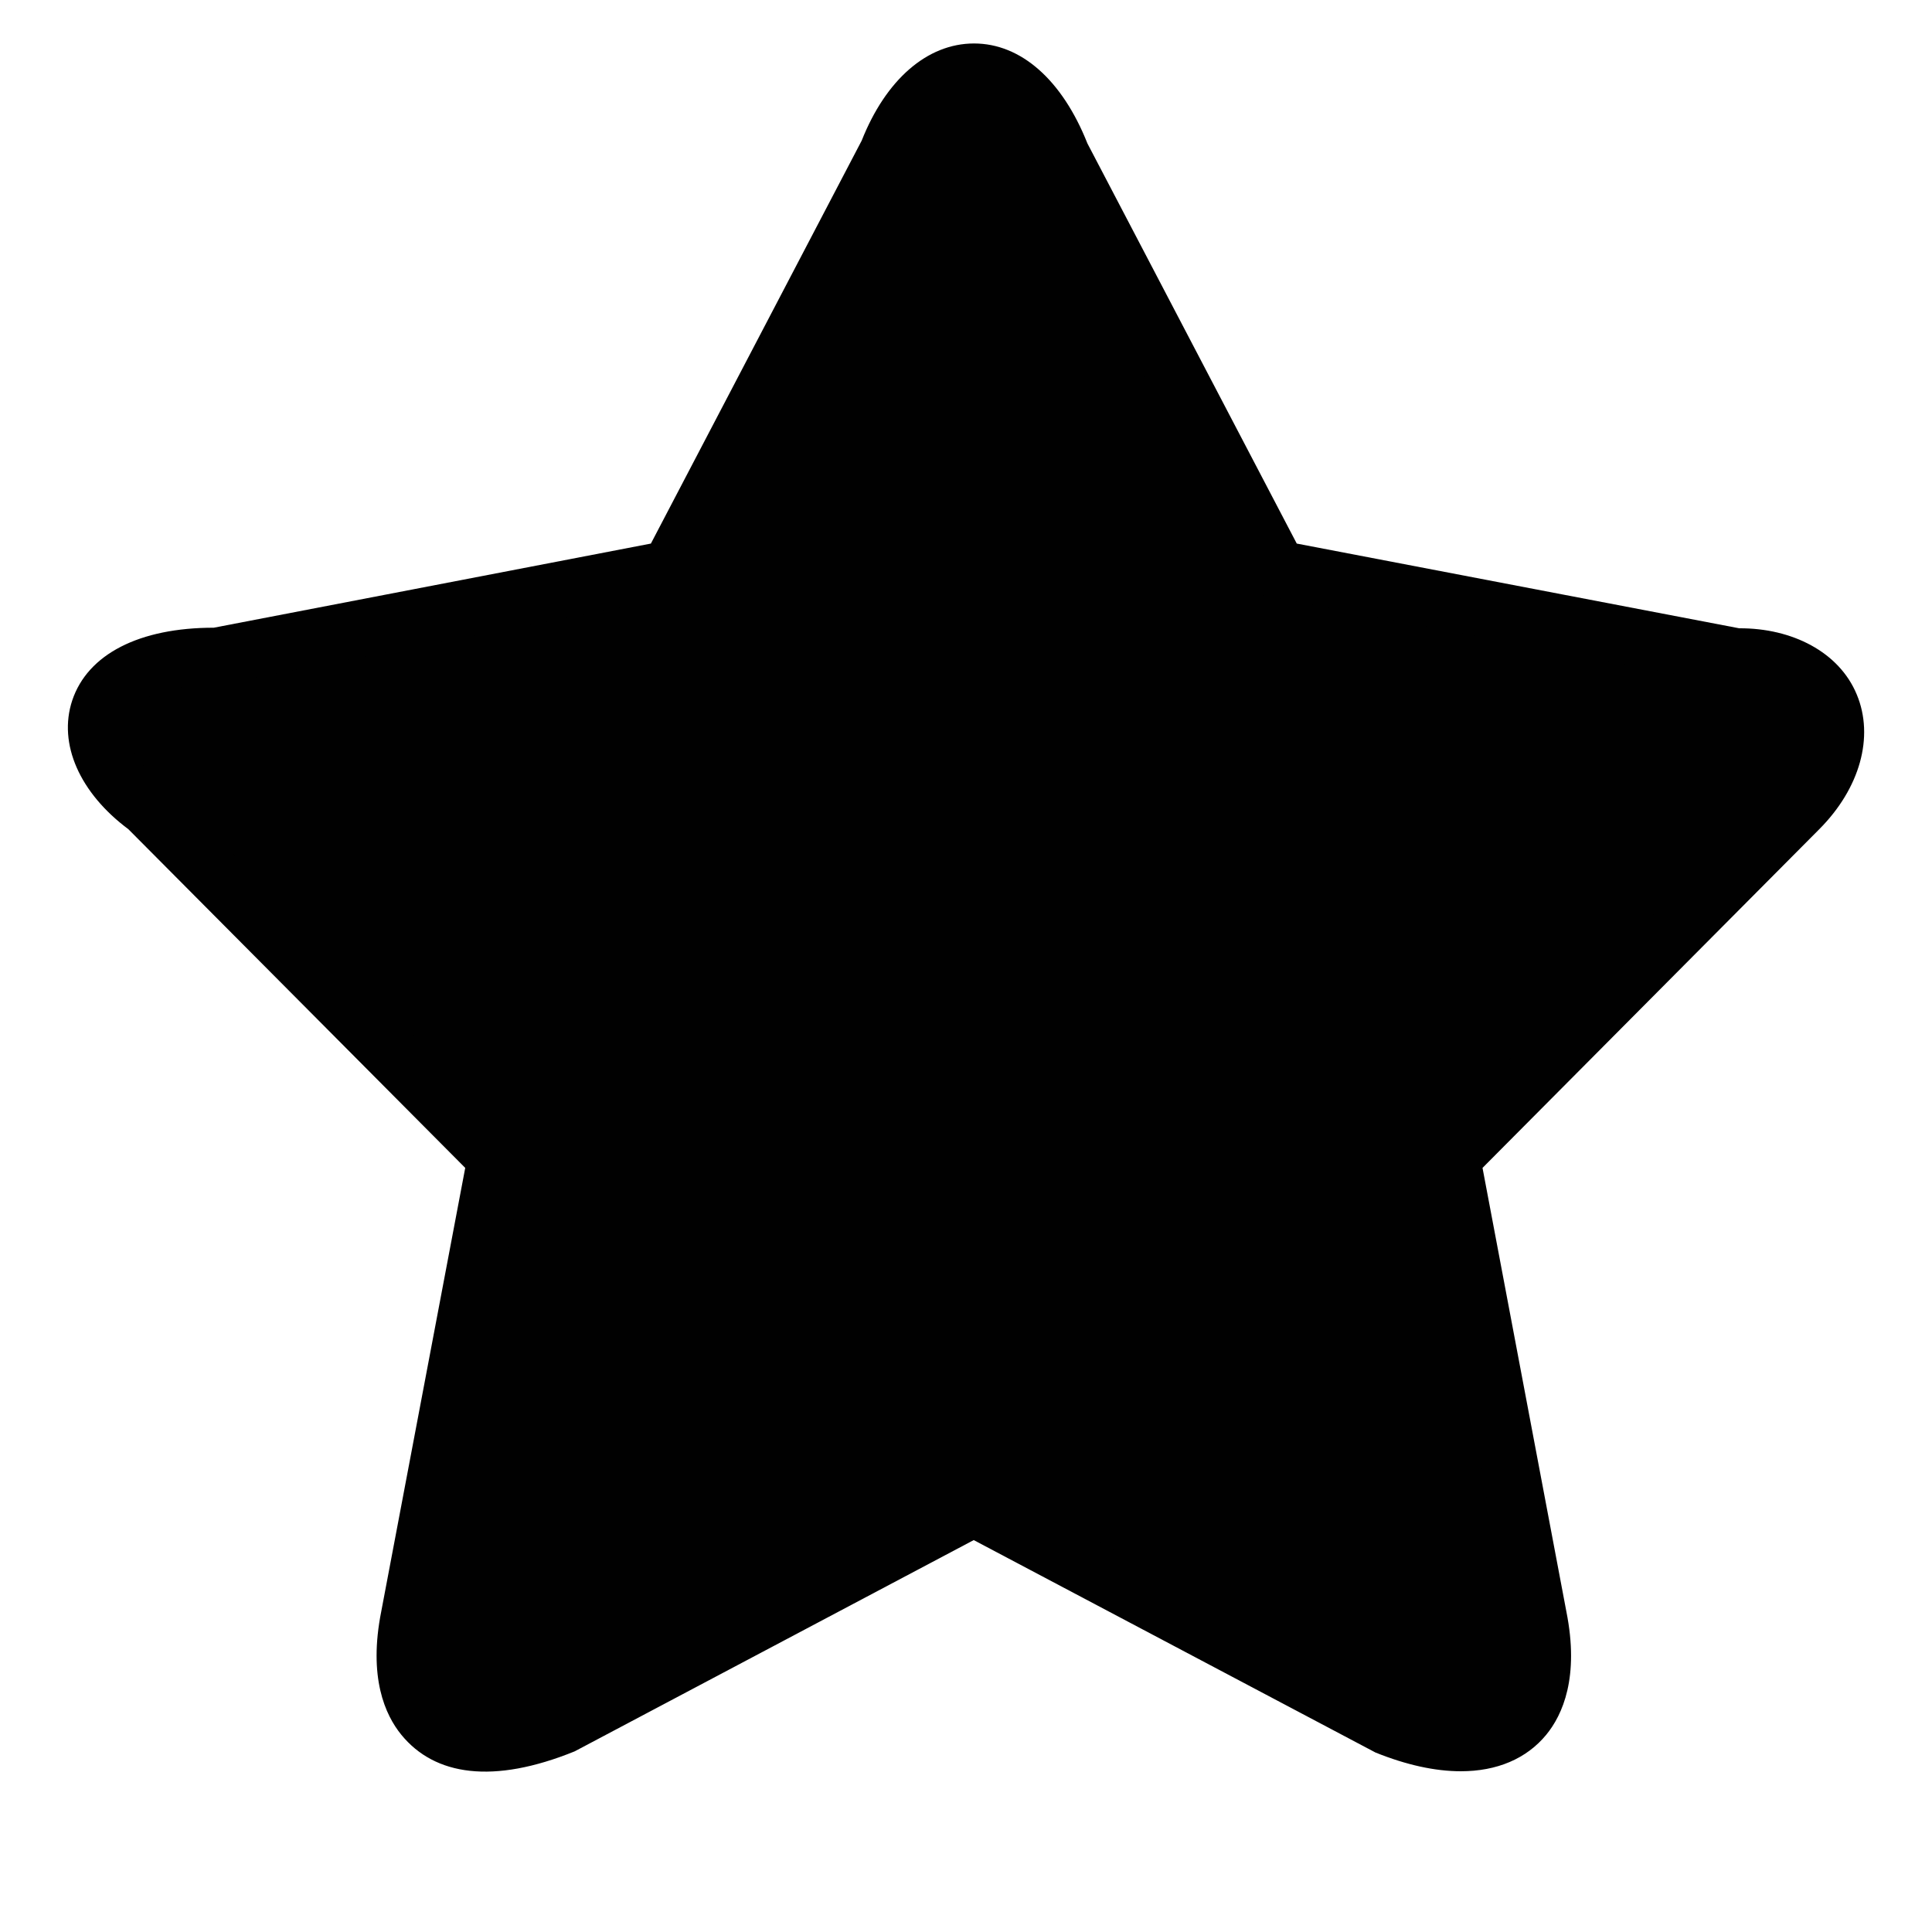 <?xml version="1.0" encoding="utf-8"?>
<!-- Generator: Adobe Illustrator 15.1.0, SVG Export Plug-In . SVG Version: 6.00 Build 0)  -->
<!DOCTYPE svg PUBLIC "-//W3C//DTD SVG 1.1//EN" "http://www.w3.org/Graphics/SVG/1.1/DTD/svg11.dtd">
<svg version="1.1" id="Layer_1" xmlns="http://www.w3.org/2000/svg" xmlns:xlink="http://www.w3.org/1999/xlink" x="0px" y="0px"
	 width="20px" height="20px" viewBox="0 0 20 20" enable-background="new 0 0 20 20" xml:space="preserve">
<g>
	<path fill="#010101" d="M5.81,17.867c-1.125,0.451-1.798,0-1.573-1.131c0.898-4.746,0.898-4.746,0.898-4.746
		C1.539,8.375,1.539,8.375,1.539,8.375C0.64,7.699,0.865,6.794,2.213,6.794C6.934,5.89,6.934,5.89,6.934,5.89
		c2.248-4.297,2.248-4.297,2.248-4.297c0.449-1.13,1.351-1.13,1.798,0c2.246,4.297,2.246,4.297,2.246,4.297
		c4.721,0.904,4.721,0.904,4.721,0.904c1.123,0,1.348,0.904,0.674,1.581c-3.596,3.615-3.596,3.615-3.596,3.615
		c0.897,4.746,0.897,4.746,0.897,4.746c0.226,1.131-0.45,1.582-1.573,1.131c-4.27-2.26-4.27-2.26-4.27-2.26L5.81,17.867z"/>
	<path fill="#010101" d="M15.122,18.336c-0.265,0-0.563-0.065-0.883-0.194l-4.159-2.199l-4.131,2.187
		c-0.843,0.342-1.447,0.252-1.793-0.17c-0.17-0.207-0.345-0.598-0.209-1.28l0.869-4.59L1.329,8.584
		C0.827,8.21,0.598,7.701,0.748,7.25c0.16-0.478,0.694-0.752,1.465-0.752l4.525-0.871l2.182-4.171
		c0.249-0.629,0.677-1.006,1.163-1.006c0.485,0,0.913,0.377,1.174,1.035l2.167,4.142l4.58,0.877
		c0.548-0.003,1.035,0.246,1.217,0.685c0.183,0.438,0.033,0.973-0.389,1.396l-3.485,3.505l0.868,4.593
		c0.136,0.679-0.039,1.069-0.209,1.276C15.802,18.206,15.497,18.336,15.122,18.336z M10.08,15.272l4.408,2.333
		c0.449,0.176,0.886,0.188,1.059-0.022c0.126-0.153,0.156-0.434,0.086-0.789l-0.928-4.902l3.706-3.726
		c0.25-0.251,0.351-0.539,0.262-0.751c-0.086-0.206-0.35-0.324-0.726-0.324L13.03,6.154L10.718,1.73
		c-0.174-0.436-0.413-0.688-0.636-0.688c-0.224,0-0.463,0.253-0.625,0.661L7.13,6.154L2.269,7.085C1.633,7.09,1.366,7.27,1.31,7.438
		c-0.064,0.191,0.096,0.466,0.407,0.7l3.737,3.753l-0.927,4.899c-0.071,0.358-0.041,0.639,0.085,0.792
		c0.173,0.21,0.58,0.213,1.086,0.009L10.08,15.272z"/>
</g>
</svg>
